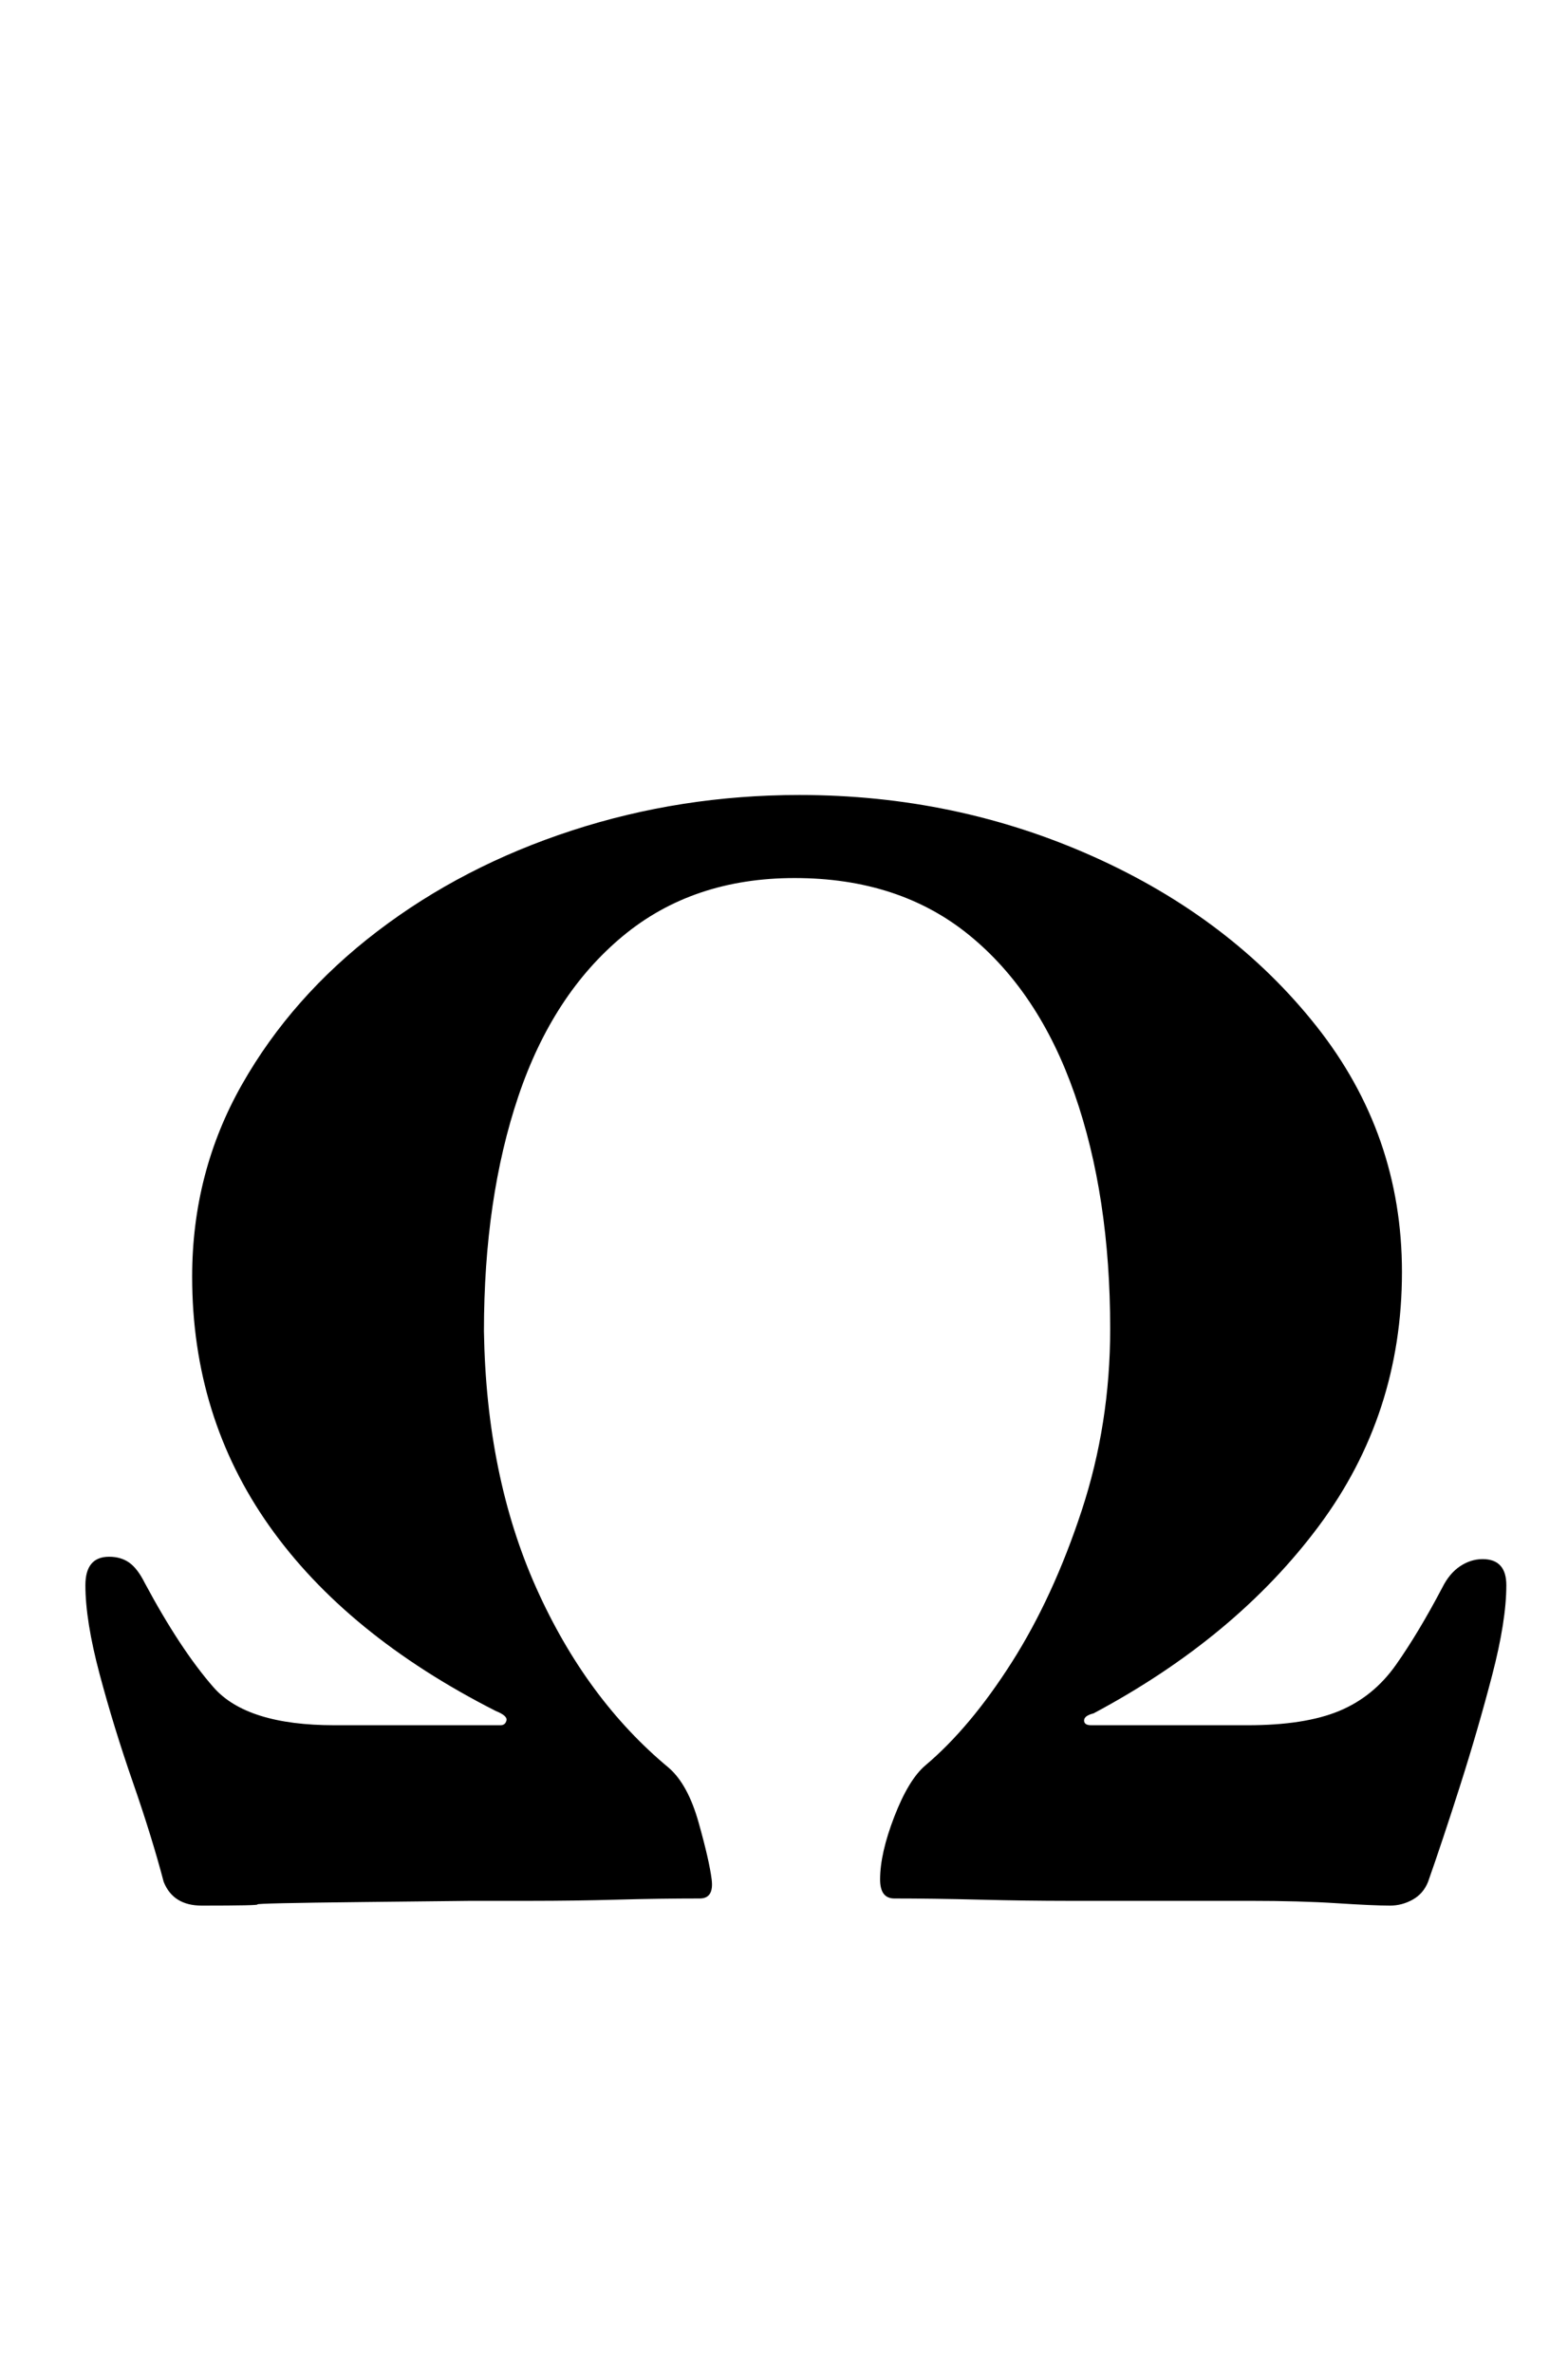 <?xml version="1.0" standalone="no"?>
<!DOCTYPE svg PUBLIC "-//W3C//DTD SVG 1.1//EN" "http://www.w3.org/Graphics/SVG/1.1/DTD/svg11.dtd" >
<svg xmlns="http://www.w3.org/2000/svg" xmlns:xlink="http://www.w3.org/1999/xlink" version="1.1" viewBox="-10 0 661 1000">
  <g transform="matrix(1 0 0 -1 0 800)">
   <path fill="currentColor"
d="M75 -3q-6 0 -10 2.5t-6 7.5q-5 19 -13 42t-14 45.5t-6 37.5q0 12 10 12q5 0 8.5 -2.5t6.5 -8.5q15 -28 29 -44t51 -16h70q2 0 2.5 2t-4.5 4q-63 32 -95.5 78t-32.5 105q0 44 21 81t57 64.5t82 42.5t96 15q66 0 124 -26t94 -71.5t36 -103.5q0 -60 -35 -107t-95 -79
q-4 -1 -4 -3t3 -2h66q24 0 38.5 6t24 19.5t19.5 32.5q3 6 7.5 9t9.5 3q10 0 10 -11q0 -15 -6 -38t-13.5 -46.5t-13.5 -40.5q-2 -5 -6.5 -7.5t-9.5 -2.5q-7 0 -22.5 1t-36.5 1h-36.5h-40.5q-17 0 -37 0.5t-36 0.5q-6 0 -6 8q0 11 6 26.5t13 21.5q19 16 36.5 43.5t29.5 64
t12 76.5q0 56 -15 99t-44.5 67t-73.5 24q-43 0 -72.5 -24.5t-44 -67.5t-14.5 -99q1 -61 22 -108t56 -76q8 -7 12.5 -23t5.5 -24t-5 -8q-17 0 -35 -0.5t-36 -0.5h-25.5t-45.5 -0.5t-44.5 -1t-23.5 -0.5z" />
  </g>

</svg>
